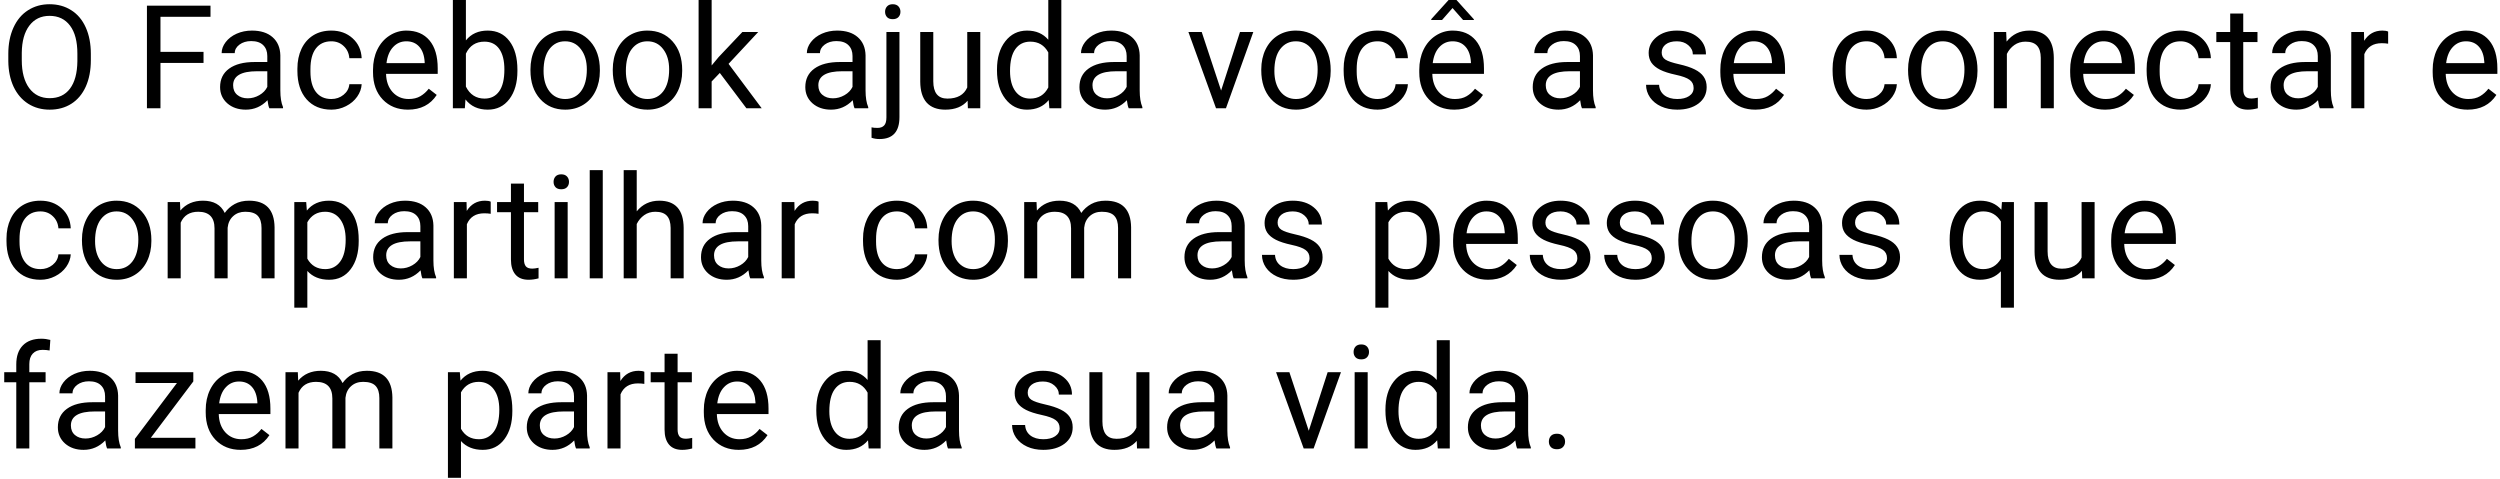 <svg width="485" height="93" viewBox="0 0 485 93" fill="none" xmlns="http://www.w3.org/2000/svg">
<path d="M17.623 11.69C17.623 13.64 17.295 15.344 16.639 16.803C15.982 18.252 15.053 19.359 13.85 20.125C12.646 20.891 11.243 21.273 9.639 21.273C8.071 21.273 6.681 20.891 5.469 20.125C4.257 19.35 3.313 18.252 2.639 16.83C1.973 15.399 1.632 13.745 1.613 11.867V10.432C1.613 8.518 1.946 6.827 2.611 5.359C3.277 3.892 4.215 2.771 5.428 1.996C6.649 1.212 8.044 0.82 9.611 0.82C11.206 0.82 12.61 1.208 13.822 1.982C15.044 2.748 15.982 3.865 16.639 5.332C17.295 6.79 17.623 8.49 17.623 10.432V11.69ZM15.012 10.404C15.012 8.044 14.538 6.234 13.59 4.977C12.642 3.71 11.316 3.076 9.611 3.076C7.952 3.076 6.645 3.71 5.688 4.977C4.74 6.234 4.252 7.984 4.225 10.227V11.69C4.225 13.977 4.703 15.777 5.66 17.09C6.626 18.393 7.952 19.045 9.639 19.045C11.334 19.045 12.646 18.43 13.576 17.199C14.506 15.96 14.984 14.187 15.012 11.881V10.404ZM39.484 12.209H31.131V21H28.506V1.094H40.838V3.254H31.131V10.062H39.484V12.209ZM52.254 21C52.108 20.708 51.99 20.189 51.898 19.441C50.723 20.663 49.319 21.273 47.688 21.273C46.229 21.273 45.031 20.863 44.092 20.043C43.162 19.213 42.697 18.165 42.697 16.898C42.697 15.358 43.281 14.164 44.447 13.316C45.623 12.46 47.273 12.031 49.397 12.031H51.857V10.869C51.857 9.985 51.593 9.283 51.065 8.764C50.536 8.235 49.757 7.971 48.727 7.971C47.824 7.971 47.068 8.199 46.457 8.654C45.846 9.11 45.541 9.661 45.541 10.309H42.998C42.998 9.57 43.258 8.859 43.777 8.176C44.306 7.483 45.017 6.936 45.91 6.535C46.812 6.134 47.801 5.934 48.877 5.934C50.581 5.934 51.917 6.362 52.883 7.219C53.849 8.066 54.35 9.238 54.387 10.732V17.541C54.387 18.899 54.56 19.979 54.906 20.781V21H52.254ZM48.057 19.072C48.85 19.072 49.602 18.867 50.312 18.457C51.023 18.047 51.538 17.514 51.857 16.857V13.822H49.875C46.776 13.822 45.227 14.729 45.227 16.543C45.227 17.336 45.491 17.956 46.02 18.402C46.548 18.849 47.227 19.072 48.057 19.072ZM64.285 19.209C65.188 19.209 65.976 18.936 66.65 18.389C67.325 17.842 67.699 17.158 67.772 16.338H70.164C70.118 17.186 69.827 17.992 69.289 18.758C68.751 19.523 68.031 20.134 67.129 20.59C66.236 21.046 65.288 21.273 64.285 21.273C62.271 21.273 60.667 20.604 59.473 19.264C58.288 17.915 57.695 16.074 57.695 13.74V13.316C57.695 11.876 57.96 10.596 58.488 9.475C59.017 8.354 59.773 7.483 60.758 6.863C61.751 6.243 62.922 5.934 64.272 5.934C65.93 5.934 67.307 6.43 68.4 7.424C69.503 8.417 70.091 9.707 70.164 11.293H67.772C67.699 10.336 67.334 9.552 66.678 8.941C66.031 8.322 65.228 8.012 64.272 8.012C62.986 8.012 61.988 8.477 61.277 9.406C60.575 10.327 60.225 11.662 60.225 13.412V13.891C60.225 15.595 60.575 16.908 61.277 17.828C61.979 18.749 62.982 19.209 64.285 19.209ZM79.147 21.273C77.141 21.273 75.51 20.617 74.252 19.305C72.994 17.983 72.365 16.219 72.365 14.014V13.549C72.365 12.081 72.643 10.773 73.199 9.625C73.764 8.467 74.548 7.565 75.551 6.918C76.562 6.262 77.656 5.934 78.832 5.934C80.755 5.934 82.25 6.567 83.316 7.834C84.383 9.101 84.916 10.915 84.916 13.275V14.328H74.894C74.931 15.787 75.355 16.967 76.166 17.869C76.986 18.762 78.025 19.209 79.283 19.209C80.176 19.209 80.933 19.027 81.553 18.662C82.172 18.297 82.715 17.814 83.18 17.213L84.725 18.416C83.485 20.321 81.626 21.273 79.147 21.273ZM78.832 8.012C77.811 8.012 76.954 8.385 76.262 9.133C75.569 9.871 75.141 10.91 74.977 12.25H82.387V12.059C82.314 10.773 81.967 9.78 81.348 9.078C80.728 8.367 79.889 8.012 78.832 8.012ZM100.379 13.768C100.379 16.028 99.859 17.846 98.82 19.223C97.781 20.59 96.387 21.273 94.637 21.273C92.768 21.273 91.324 20.613 90.303 19.291L90.18 21H87.856V0H90.385V7.834C91.406 6.567 92.814 5.934 94.609 5.934C96.405 5.934 97.813 6.613 98.834 7.971C99.864 9.329 100.379 11.188 100.379 13.549V13.768ZM97.85 13.48C97.85 11.758 97.517 10.427 96.852 9.488C96.186 8.549 95.229 8.08 93.981 8.08C92.312 8.08 91.114 8.855 90.385 10.404V16.803C91.159 18.352 92.367 19.127 94.008 19.127C95.22 19.127 96.163 18.658 96.838 17.719C97.512 16.78 97.85 15.367 97.85 13.48ZM102.908 13.467C102.908 12.018 103.191 10.714 103.756 9.557C104.33 8.399 105.123 7.506 106.135 6.877C107.156 6.248 108.318 5.934 109.621 5.934C111.635 5.934 113.262 6.631 114.502 8.025C115.751 9.42 116.375 11.275 116.375 13.59V13.768C116.375 15.208 116.097 16.502 115.541 17.65C114.994 18.79 114.206 19.678 113.176 20.316C112.155 20.954 110.979 21.273 109.648 21.273C107.643 21.273 106.016 20.576 104.768 19.182C103.528 17.787 102.908 15.941 102.908 13.645V13.467ZM105.451 13.768C105.451 15.408 105.829 16.725 106.586 17.719C107.352 18.712 108.372 19.209 109.648 19.209C110.934 19.209 111.954 18.708 112.711 17.705C113.467 16.693 113.846 15.281 113.846 13.467C113.846 11.844 113.458 10.532 112.684 9.529C111.918 8.518 110.897 8.012 109.621 8.012C108.372 8.012 107.365 8.508 106.6 9.502C105.834 10.495 105.451 11.917 105.451 13.768ZM118.877 13.467C118.877 12.018 119.16 10.714 119.725 9.557C120.299 8.399 121.092 7.506 122.104 6.877C123.124 6.248 124.286 5.934 125.59 5.934C127.604 5.934 129.231 6.631 130.471 8.025C131.719 9.42 132.344 11.275 132.344 13.59V13.768C132.344 15.208 132.066 16.502 131.51 17.65C130.963 18.79 130.174 19.678 129.145 20.316C128.124 20.954 126.948 21.273 125.617 21.273C123.612 21.273 121.985 20.576 120.736 19.182C119.497 17.787 118.877 15.941 118.877 13.645V13.467ZM121.42 13.768C121.42 15.408 121.798 16.725 122.555 17.719C123.32 18.712 124.341 19.209 125.617 19.209C126.902 19.209 127.923 18.708 128.68 17.705C129.436 16.693 129.814 15.281 129.814 13.467C129.814 11.844 129.427 10.532 128.652 9.529C127.887 8.518 126.866 8.012 125.59 8.012C124.341 8.012 123.334 8.508 122.568 9.502C121.803 10.495 121.42 11.917 121.42 13.768ZM139.645 14.15L138.059 15.805V21H135.529V0H138.059V12.701L139.412 11.074L144.02 6.207H147.096L141.34 12.387L147.766 21H144.799L139.645 14.15ZM165.785 21C165.639 20.708 165.521 20.189 165.43 19.441C164.254 20.663 162.85 21.273 161.219 21.273C159.76 21.273 158.562 20.863 157.623 20.043C156.693 19.213 156.229 18.165 156.229 16.898C156.229 15.358 156.812 14.164 157.979 13.316C159.154 12.46 160.804 12.031 162.928 12.031H165.389V10.869C165.389 9.985 165.124 9.283 164.596 8.764C164.067 8.235 163.288 7.971 162.258 7.971C161.355 7.971 160.599 8.199 159.988 8.654C159.378 9.11 159.072 9.661 159.072 10.309H156.529C156.529 9.57 156.789 8.859 157.309 8.176C157.837 7.483 158.548 6.936 159.441 6.535C160.344 6.134 161.333 5.934 162.408 5.934C164.113 5.934 165.448 6.362 166.414 7.219C167.38 8.066 167.882 9.238 167.918 10.732V17.541C167.918 18.899 168.091 19.979 168.438 20.781V21H165.785ZM161.588 19.072C162.381 19.072 163.133 18.867 163.844 18.457C164.555 18.047 165.07 17.514 165.389 16.857V13.822H163.406C160.307 13.822 158.758 14.729 158.758 16.543C158.758 17.336 159.022 17.956 159.551 18.402C160.079 18.849 160.758 19.072 161.588 19.072ZM174.494 6.207V22.709C174.494 25.553 173.204 26.975 170.625 26.975C170.069 26.975 169.554 26.893 169.08 26.729V24.705C169.372 24.778 169.755 24.814 170.229 24.814C170.794 24.814 171.222 24.66 171.514 24.35C171.814 24.049 171.965 23.52 171.965 22.764V6.207H174.494ZM171.705 2.283C171.705 1.882 171.828 1.54 172.074 1.258C172.329 0.966 172.699 0.82 173.182 0.82C173.674 0.82 174.048 0.962 174.303 1.244C174.558 1.527 174.686 1.873 174.686 2.283C174.686 2.693 174.558 3.035 174.303 3.309C174.048 3.582 173.674 3.719 173.182 3.719C172.689 3.719 172.32 3.582 172.074 3.309C171.828 3.035 171.705 2.693 171.705 2.283ZM187.715 19.537C186.73 20.695 185.286 21.273 183.381 21.273C181.804 21.273 180.601 20.818 179.771 19.906C178.951 18.986 178.536 17.628 178.527 15.832V6.207H181.057V15.764C181.057 18.006 181.968 19.127 183.791 19.127C185.723 19.127 187.008 18.407 187.646 16.967V6.207H190.176V21H187.77L187.715 19.537ZM193.416 13.48C193.416 11.211 193.954 9.388 195.029 8.012C196.105 6.626 197.513 5.934 199.254 5.934C200.986 5.934 202.357 6.526 203.369 7.711V0H205.898V21H203.574L203.451 19.414C202.439 20.654 201.031 21.273 199.227 21.273C197.513 21.273 196.114 20.572 195.029 19.168C193.954 17.764 193.416 15.932 193.416 13.672V13.48ZM195.945 13.768C195.945 15.445 196.292 16.757 196.984 17.705C197.677 18.653 198.634 19.127 199.855 19.127C201.46 19.127 202.631 18.407 203.369 16.967V10.172C202.613 8.777 201.451 8.08 199.883 8.08C198.643 8.08 197.677 8.559 196.984 9.516C196.292 10.473 195.945 11.89 195.945 13.768ZM218.969 21C218.823 20.708 218.704 20.189 218.613 19.441C217.438 20.663 216.034 21.273 214.402 21.273C212.944 21.273 211.745 20.863 210.807 20.043C209.877 19.213 209.412 18.165 209.412 16.898C209.412 15.358 209.995 14.164 211.162 13.316C212.338 12.46 213.988 12.031 216.111 12.031H218.572V10.869C218.572 9.985 218.308 9.283 217.779 8.764C217.251 8.235 216.471 7.971 215.441 7.971C214.539 7.971 213.783 8.199 213.172 8.654C212.561 9.11 212.256 9.661 212.256 10.309H209.713C209.713 9.57 209.973 8.859 210.492 8.176C211.021 7.483 211.732 6.936 212.625 6.535C213.527 6.134 214.516 5.934 215.592 5.934C217.296 5.934 218.632 6.362 219.598 7.219C220.564 8.066 221.065 9.238 221.102 10.732V17.541C221.102 18.899 221.275 19.979 221.621 20.781V21H218.969ZM214.771 19.072C215.564 19.072 216.316 18.867 217.027 18.457C217.738 18.047 218.253 17.514 218.572 16.857V13.822H216.59C213.491 13.822 211.941 14.729 211.941 16.543C211.941 17.336 212.206 17.956 212.734 18.402C213.263 18.849 213.942 19.072 214.771 19.072ZM236.893 17.568L240.557 6.207H243.141L237.836 21H235.908L230.549 6.207H233.133L236.893 17.568ZM244.686 13.467C244.686 12.018 244.968 10.714 245.533 9.557C246.107 8.399 246.9 7.506 247.912 6.877C248.933 6.248 250.095 5.934 251.398 5.934C253.413 5.934 255.04 6.631 256.279 8.025C257.528 9.42 258.152 11.275 258.152 13.59V13.768C258.152 15.208 257.874 16.502 257.318 17.65C256.771 18.79 255.983 19.678 254.953 20.316C253.932 20.954 252.757 21.273 251.426 21.273C249.421 21.273 247.794 20.576 246.545 19.182C245.305 17.787 244.686 15.941 244.686 13.645V13.467ZM247.229 13.768C247.229 15.408 247.607 16.725 248.363 17.719C249.129 18.712 250.15 19.209 251.426 19.209C252.711 19.209 253.732 18.708 254.488 17.705C255.245 16.693 255.623 15.281 255.623 13.467C255.623 11.844 255.236 10.532 254.461 9.529C253.695 8.518 252.674 8.012 251.398 8.012C250.15 8.012 249.143 8.508 248.377 9.502C247.611 10.495 247.229 11.917 247.229 13.768ZM267.258 19.209C268.16 19.209 268.949 18.936 269.623 18.389C270.298 17.842 270.671 17.158 270.744 16.338H273.137C273.091 17.186 272.799 17.992 272.262 18.758C271.724 19.523 271.004 20.134 270.102 20.59C269.208 21.046 268.26 21.273 267.258 21.273C265.243 21.273 263.639 20.604 262.445 19.264C261.26 17.915 260.668 16.074 260.668 13.74V13.316C260.668 11.876 260.932 10.596 261.461 9.475C261.99 8.354 262.746 7.483 263.73 6.863C264.724 6.243 265.895 5.934 267.244 5.934C268.903 5.934 270.279 6.43 271.373 7.424C272.476 8.417 273.064 9.707 273.137 11.293H270.744C270.671 10.336 270.307 9.552 269.65 8.941C269.003 8.322 268.201 8.012 267.244 8.012C265.959 8.012 264.961 8.477 264.25 9.406C263.548 10.327 263.197 11.662 263.197 13.412V13.891C263.197 15.595 263.548 16.908 264.25 17.828C264.952 18.749 265.954 19.209 267.258 19.209ZM282.119 21.273C280.114 21.273 278.482 20.617 277.225 19.305C275.967 17.983 275.338 16.219 275.338 14.014V13.549C275.338 12.081 275.616 10.773 276.172 9.625C276.737 8.467 277.521 7.565 278.523 6.918C279.535 6.262 280.629 5.934 281.805 5.934C283.728 5.934 285.223 6.567 286.289 7.834C287.355 9.101 287.889 10.915 287.889 13.275V14.328H277.867C277.904 15.787 278.327 16.967 279.139 17.869C279.959 18.762 280.998 19.209 282.256 19.209C283.149 19.209 283.906 19.027 284.525 18.662C285.145 18.297 285.688 17.814 286.152 17.213L287.697 18.416C286.458 20.321 284.598 21.273 282.119 21.273ZM281.805 8.012C280.784 8.012 279.927 8.385 279.234 9.133C278.542 9.871 278.113 10.91 277.949 12.25H285.359V12.059C285.286 10.773 284.94 9.78 284.32 9.078C283.701 8.367 282.862 8.012 281.805 8.012ZM285.934 3.746V3.883H283.842L281.791 1.559L279.754 3.883H277.662V3.719L281.025 0H282.557L285.934 3.746ZM306.906 21C306.76 20.708 306.642 20.189 306.551 19.441C305.375 20.663 303.971 21.273 302.34 21.273C300.882 21.273 299.683 20.863 298.744 20.043C297.814 19.213 297.35 18.165 297.35 16.898C297.35 15.358 297.933 14.164 299.1 13.316C300.275 12.46 301.925 12.031 304.049 12.031H306.51V10.869C306.51 9.985 306.245 9.283 305.717 8.764C305.188 8.235 304.409 7.971 303.379 7.971C302.477 7.971 301.72 8.199 301.109 8.654C300.499 9.11 300.193 9.661 300.193 10.309H297.65C297.65 9.57 297.91 8.859 298.43 8.176C298.958 7.483 299.669 6.936 300.562 6.535C301.465 6.134 302.454 5.934 303.529 5.934C305.234 5.934 306.569 6.362 307.535 7.219C308.501 8.066 309.003 9.238 309.039 10.732V17.541C309.039 18.899 309.212 19.979 309.559 20.781V21H306.906ZM302.709 19.072C303.502 19.072 304.254 18.867 304.965 18.457C305.676 18.047 306.191 17.514 306.51 16.857V13.822H304.527C301.428 13.822 299.879 14.729 299.879 16.543C299.879 17.336 300.143 17.956 300.672 18.402C301.201 18.849 301.88 19.072 302.709 19.072ZM328.562 17.076C328.562 16.393 328.303 15.864 327.783 15.49C327.273 15.107 326.375 14.779 325.09 14.506C323.814 14.232 322.798 13.904 322.041 13.521C321.294 13.139 320.738 12.683 320.373 12.154C320.018 11.626 319.84 10.997 319.84 10.268C319.84 9.055 320.35 8.03 321.371 7.191C322.401 6.353 323.714 5.934 325.309 5.934C326.986 5.934 328.344 6.367 329.383 7.232C330.431 8.098 330.955 9.206 330.955 10.555H328.412C328.412 9.862 328.116 9.265 327.523 8.764C326.94 8.262 326.202 8.012 325.309 8.012C324.388 8.012 323.668 8.212 323.148 8.613C322.629 9.014 322.369 9.538 322.369 10.185C322.369 10.796 322.611 11.257 323.094 11.566C323.577 11.876 324.447 12.172 325.705 12.455C326.972 12.738 327.997 13.075 328.781 13.467C329.565 13.859 330.144 14.333 330.518 14.889C330.9 15.435 331.092 16.105 331.092 16.898C331.092 18.22 330.563 19.282 329.506 20.084C328.449 20.877 327.077 21.273 325.391 21.273C324.206 21.273 323.158 21.064 322.246 20.645C321.335 20.225 320.619 19.642 320.1 18.895C319.589 18.138 319.334 17.322 319.334 16.447H321.863C321.909 17.295 322.246 17.969 322.875 18.471C323.513 18.963 324.352 19.209 325.391 19.209C326.348 19.209 327.113 19.018 327.688 18.635C328.271 18.243 328.562 17.723 328.562 17.076ZM340.525 21.273C338.52 21.273 336.889 20.617 335.631 19.305C334.373 17.983 333.744 16.219 333.744 14.014V13.549C333.744 12.081 334.022 10.773 334.578 9.625C335.143 8.467 335.927 7.565 336.93 6.918C337.941 6.262 339.035 5.934 340.211 5.934C342.134 5.934 343.629 6.567 344.695 7.834C345.762 9.101 346.295 10.915 346.295 13.275V14.328H336.273C336.31 15.787 336.734 16.967 337.545 17.869C338.365 18.762 339.404 19.209 340.662 19.209C341.555 19.209 342.312 19.027 342.932 18.662C343.551 18.297 344.094 17.814 344.559 17.213L346.104 18.416C344.864 20.321 343.005 21.273 340.525 21.273ZM340.211 8.012C339.19 8.012 338.333 8.385 337.641 9.133C336.948 9.871 336.52 10.91 336.355 12.25H343.766V12.059C343.693 10.773 343.346 9.78 342.727 9.078C342.107 8.367 341.268 8.012 340.211 8.012ZM362.113 19.209C363.016 19.209 363.804 18.936 364.479 18.389C365.153 17.842 365.527 17.158 365.6 16.338H367.992C367.947 17.186 367.655 17.992 367.117 18.758C366.579 19.523 365.859 20.134 364.957 20.59C364.064 21.046 363.116 21.273 362.113 21.273C360.099 21.273 358.495 20.604 357.301 19.264C356.116 17.915 355.523 16.074 355.523 13.74V13.316C355.523 11.876 355.788 10.596 356.316 9.475C356.845 8.354 357.602 7.483 358.586 6.863C359.579 6.243 360.751 5.934 362.1 5.934C363.758 5.934 365.135 6.43 366.229 7.424C367.331 8.417 367.919 9.707 367.992 11.293H365.6C365.527 10.336 365.162 9.552 364.506 8.941C363.859 8.322 363.057 8.012 362.1 8.012C360.814 8.012 359.816 8.477 359.105 9.406C358.404 10.327 358.053 11.662 358.053 13.412V13.891C358.053 15.595 358.404 16.908 359.105 17.828C359.807 18.749 360.81 19.209 362.113 19.209ZM370.166 13.467C370.166 12.018 370.449 10.714 371.014 9.557C371.588 8.399 372.381 7.506 373.393 6.877C374.413 6.248 375.576 5.934 376.879 5.934C378.893 5.934 380.52 6.631 381.76 8.025C383.008 9.42 383.633 11.275 383.633 13.59V13.768C383.633 15.208 383.355 16.502 382.799 17.65C382.252 18.79 381.464 19.678 380.434 20.316C379.413 20.954 378.237 21.273 376.906 21.273C374.901 21.273 373.274 20.576 372.025 19.182C370.786 17.787 370.166 15.941 370.166 13.645V13.467ZM372.709 13.768C372.709 15.408 373.087 16.725 373.844 17.719C374.609 18.712 375.63 19.209 376.906 19.209C378.191 19.209 379.212 18.708 379.969 17.705C380.725 16.693 381.104 15.281 381.104 13.467C381.104 11.844 380.716 10.532 379.941 9.529C379.176 8.518 378.155 8.012 376.879 8.012C375.63 8.012 374.623 8.508 373.857 9.502C373.092 10.495 372.709 11.917 372.709 13.768ZM389.197 6.207L389.279 8.066C390.41 6.645 391.886 5.934 393.709 5.934C396.835 5.934 398.412 7.697 398.439 11.225V21H395.91V11.211C395.901 10.145 395.655 9.356 395.172 8.846C394.698 8.335 393.955 8.08 392.943 8.08C392.123 8.08 391.403 8.299 390.783 8.736C390.163 9.174 389.68 9.748 389.334 10.459V21H386.805V6.207H389.197ZM408.393 21.273C406.387 21.273 404.756 20.617 403.498 19.305C402.24 17.983 401.611 16.219 401.611 14.014V13.549C401.611 12.081 401.889 10.773 402.445 9.625C403.01 8.467 403.794 7.565 404.797 6.918C405.809 6.262 406.902 5.934 408.078 5.934C410.001 5.934 411.496 6.567 412.562 7.834C413.629 9.101 414.162 10.915 414.162 13.275V14.328H404.141C404.177 15.787 404.601 16.967 405.412 17.869C406.232 18.762 407.271 19.209 408.529 19.209C409.423 19.209 410.179 19.027 410.799 18.662C411.419 18.297 411.961 17.814 412.426 17.213L413.971 18.416C412.731 20.321 410.872 21.273 408.393 21.273ZM408.078 8.012C407.057 8.012 406.201 8.385 405.508 9.133C404.815 9.871 404.387 10.91 404.223 12.25H411.633V12.059C411.56 10.773 411.214 9.78 410.594 9.078C409.974 8.367 409.135 8.012 408.078 8.012ZM423.035 19.209C423.938 19.209 424.726 18.936 425.4 18.389C426.075 17.842 426.449 17.158 426.521 16.338H428.914C428.868 17.186 428.577 17.992 428.039 18.758C427.501 19.523 426.781 20.134 425.879 20.59C424.986 21.046 424.038 21.273 423.035 21.273C421.021 21.273 419.417 20.604 418.223 19.264C417.038 17.915 416.445 16.074 416.445 13.74V13.316C416.445 11.876 416.71 10.596 417.238 9.475C417.767 8.354 418.523 7.483 419.508 6.863C420.501 6.243 421.673 5.934 423.021 5.934C424.68 5.934 426.057 6.43 427.15 7.424C428.253 8.417 428.841 9.707 428.914 11.293H426.521C426.449 10.336 426.084 9.552 425.428 8.941C424.781 8.322 423.979 8.012 423.021 8.012C421.736 8.012 420.738 8.477 420.027 9.406C419.326 10.327 418.975 11.662 418.975 13.412V13.891C418.975 15.595 419.326 16.908 420.027 17.828C420.729 18.749 421.732 19.209 423.035 19.209ZM435.189 2.625V6.207H437.951V8.162H435.189V17.336C435.189 17.928 435.312 18.375 435.559 18.676C435.805 18.967 436.224 19.113 436.816 19.113C437.108 19.113 437.509 19.059 438.02 18.949V21C437.354 21.182 436.707 21.273 436.078 21.273C434.948 21.273 434.096 20.932 433.521 20.248C432.947 19.564 432.66 18.594 432.66 17.336V8.162H429.967V6.207H432.66V2.625H435.189ZM450.051 21C449.905 20.708 449.786 20.189 449.695 19.441C448.52 20.663 447.116 21.273 445.484 21.273C444.026 21.273 442.827 20.863 441.889 20.043C440.959 19.213 440.494 18.165 440.494 16.898C440.494 15.358 441.077 14.164 442.244 13.316C443.42 12.46 445.07 12.031 447.193 12.031H449.654V10.869C449.654 9.985 449.39 9.283 448.861 8.764C448.333 8.235 447.553 7.971 446.523 7.971C445.621 7.971 444.865 8.199 444.254 8.654C443.643 9.11 443.338 9.661 443.338 10.309H440.795C440.795 9.57 441.055 8.859 441.574 8.176C442.103 7.483 442.814 6.936 443.707 6.535C444.609 6.134 445.598 5.934 446.674 5.934C448.378 5.934 449.714 6.362 450.68 7.219C451.646 8.066 452.147 9.238 452.184 10.732V17.541C452.184 18.899 452.357 19.979 452.703 20.781V21H450.051ZM445.854 19.072C446.646 19.072 447.398 18.867 448.109 18.457C448.82 18.047 449.335 17.514 449.654 16.857V13.822H447.672C444.573 13.822 443.023 14.729 443.023 16.543C443.023 17.336 443.288 17.956 443.816 18.402C444.345 18.849 445.024 19.072 445.854 19.072ZM463.299 8.477C462.916 8.413 462.501 8.381 462.055 8.381C460.396 8.381 459.27 9.087 458.678 10.5V21H456.148V6.207H458.609L458.65 7.916C459.48 6.594 460.656 5.934 462.178 5.934C462.67 5.934 463.044 5.997 463.299 6.125V8.477ZM478.721 21.273C476.715 21.273 475.084 20.617 473.826 19.305C472.568 17.983 471.939 16.219 471.939 14.014V13.549C471.939 12.081 472.217 10.773 472.773 9.625C473.339 8.467 474.122 7.565 475.125 6.918C476.137 6.262 477.23 5.934 478.406 5.934C480.329 5.934 481.824 6.567 482.891 7.834C483.957 9.101 484.49 10.915 484.49 13.275V14.328H474.469C474.505 15.787 474.929 16.967 475.74 17.869C476.561 18.762 477.6 19.209 478.857 19.209C479.751 19.209 480.507 19.027 481.127 18.662C481.747 18.297 482.289 17.814 482.754 17.213L484.299 18.416C483.059 20.321 481.2 21.273 478.721 21.273ZM478.406 8.012C477.385 8.012 476.529 8.385 475.836 9.133C475.143 9.871 474.715 10.91 474.551 12.25H481.961V12.059C481.888 10.773 481.542 9.78 480.922 9.078C480.302 8.367 479.464 8.012 478.406 8.012ZM7.848 52.209C8.75 52.209 9.538 51.935 10.213 51.389C10.887 50.842 11.261 50.158 11.334 49.338H13.727C13.681 50.185 13.389 50.992 12.852 51.758C12.314 52.523 11.594 53.134 10.691 53.59C9.798 54.046 8.85 54.273 7.848 54.273C5.833 54.273 4.229 53.603 3.035 52.264C1.85 50.915 1.258 49.074 1.258 46.74V46.316C1.258 44.876 1.522 43.596 2.051 42.475C2.579 41.353 3.336 40.483 4.32 39.863C5.314 39.243 6.485 38.934 7.834 38.934C9.493 38.934 10.869 39.43 11.963 40.424C13.066 41.417 13.654 42.707 13.727 44.293H11.334C11.261 43.336 10.896 42.552 10.24 41.941C9.593 41.322 8.791 41.012 7.834 41.012C6.549 41.012 5.551 41.477 4.84 42.406C4.138 43.327 3.787 44.662 3.787 46.412V46.891C3.787 48.595 4.138 49.908 4.84 50.828C5.542 51.749 6.544 52.209 7.848 52.209ZM15.9 46.467C15.9 45.018 16.183 43.714 16.748 42.557C17.322 41.399 18.115 40.506 19.127 39.877C20.148 39.248 21.31 38.934 22.613 38.934C24.628 38.934 26.255 39.631 27.494 41.025C28.743 42.42 29.367 44.275 29.367 46.59V46.768C29.367 48.208 29.089 49.502 28.533 50.65C27.986 51.79 27.198 52.678 26.168 53.316C25.147 53.954 23.971 54.273 22.641 54.273C20.635 54.273 19.009 53.576 17.76 52.182C16.52 50.787 15.9 48.941 15.9 46.645V46.467ZM18.443 46.768C18.443 48.408 18.822 49.725 19.578 50.719C20.344 51.712 21.365 52.209 22.641 52.209C23.926 52.209 24.947 51.708 25.703 50.705C26.46 49.693 26.838 48.281 26.838 46.467C26.838 44.844 26.451 43.532 25.676 42.529C24.91 41.518 23.889 41.012 22.613 41.012C21.365 41.012 20.357 41.508 19.592 42.502C18.826 43.495 18.443 44.917 18.443 46.768ZM34.918 39.207L34.986 40.848C36.071 39.572 37.534 38.934 39.375 38.934C41.444 38.934 42.852 39.727 43.6 41.312C44.092 40.602 44.73 40.027 45.514 39.59C46.307 39.152 47.241 38.934 48.316 38.934C51.561 38.934 53.211 40.652 53.266 44.088V54H50.736V44.238C50.736 43.181 50.495 42.393 50.012 41.873C49.529 41.344 48.717 41.08 47.578 41.08C46.639 41.08 45.86 41.363 45.24 41.928C44.62 42.484 44.26 43.236 44.16 44.184V54H41.617V44.307C41.617 42.156 40.565 41.08 38.459 41.08C36.8 41.08 35.665 41.786 35.055 43.199V54H32.525V39.207H34.918ZM69.59 46.768C69.59 49.019 69.075 50.833 68.045 52.209C67.015 53.585 65.62 54.273 63.861 54.273C62.066 54.273 60.653 53.704 59.623 52.565V59.688H57.094V39.207H59.404L59.527 40.848C60.557 39.572 61.988 38.934 63.82 38.934C65.598 38.934 67.001 39.603 68.031 40.943C69.07 42.283 69.59 44.147 69.59 46.535V46.768ZM67.061 46.48C67.061 44.812 66.705 43.495 65.994 42.529C65.283 41.563 64.308 41.08 63.068 41.08C61.537 41.08 60.389 41.759 59.623 43.117V50.185C60.38 51.535 61.537 52.209 63.096 52.209C64.308 52.209 65.269 51.73 65.981 50.773C66.701 49.807 67.061 48.376 67.061 46.48ZM81.949 54C81.803 53.708 81.685 53.189 81.594 52.441C80.418 53.663 79.014 54.273 77.383 54.273C75.924 54.273 74.726 53.863 73.787 53.043C72.857 52.214 72.393 51.165 72.393 49.898C72.393 48.358 72.976 47.164 74.143 46.316C75.318 45.46 76.968 45.031 79.092 45.031H81.553V43.869C81.553 42.985 81.288 42.283 80.76 41.764C80.231 41.235 79.452 40.971 78.422 40.971C77.519 40.971 76.763 41.199 76.152 41.654C75.542 42.11 75.236 42.661 75.236 43.309H72.693C72.693 42.57 72.953 41.859 73.473 41.176C74.001 40.483 74.712 39.936 75.606 39.535C76.508 39.134 77.497 38.934 78.572 38.934C80.277 38.934 81.612 39.362 82.578 40.219C83.544 41.066 84.046 42.238 84.082 43.732V50.541C84.082 51.899 84.255 52.979 84.602 53.781V54H81.949ZM77.752 52.072C78.545 52.072 79.297 51.867 80.008 51.457C80.719 51.047 81.234 50.514 81.553 49.857V46.822H79.57C76.471 46.822 74.922 47.729 74.922 49.543C74.922 50.336 75.186 50.956 75.715 51.402C76.243 51.849 76.922 52.072 77.752 52.072ZM95.197 41.477C94.814 41.413 94.4 41.381 93.953 41.381C92.294 41.381 91.169 42.087 90.576 43.5V54H88.047V39.207H90.508L90.549 40.916C91.378 39.594 92.554 38.934 94.076 38.934C94.568 38.934 94.942 38.997 95.197 39.125V41.477ZM101.65 35.625V39.207H104.412V41.162H101.65V50.336C101.65 50.928 101.773 51.375 102.02 51.676C102.266 51.967 102.685 52.113 103.277 52.113C103.569 52.113 103.97 52.059 104.48 51.949V54C103.815 54.182 103.168 54.273 102.539 54.273C101.409 54.273 100.557 53.932 99.982 53.248C99.408 52.565 99.121 51.594 99.121 50.336V41.162H96.428V39.207H99.121V35.625H101.65ZM110.127 54H107.598V39.207H110.127V54ZM107.393 35.283C107.393 34.873 107.516 34.527 107.762 34.244C108.017 33.962 108.391 33.82 108.883 33.82C109.375 33.82 109.749 33.962 110.004 34.244C110.259 34.527 110.387 34.873 110.387 35.283C110.387 35.693 110.259 36.035 110.004 36.309C109.749 36.582 109.375 36.719 108.883 36.719C108.391 36.719 108.017 36.582 107.762 36.309C107.516 36.035 107.393 35.693 107.393 35.283ZM116.936 54H114.406V33H116.936V54ZM123.525 40.998C124.646 39.622 126.105 38.934 127.9 38.934C131.027 38.934 132.604 40.697 132.631 44.225V54H130.102V44.211C130.092 43.145 129.846 42.356 129.363 41.846C128.889 41.335 128.146 41.08 127.135 41.08C126.314 41.08 125.594 41.299 124.975 41.736C124.355 42.174 123.872 42.748 123.525 43.459V54H120.996V33H123.525V40.998ZM145.551 54C145.405 53.708 145.286 53.189 145.195 52.441C144.02 53.663 142.616 54.273 140.984 54.273C139.526 54.273 138.327 53.863 137.389 53.043C136.459 52.214 135.994 51.165 135.994 49.898C135.994 48.358 136.577 47.164 137.744 46.316C138.92 45.46 140.57 45.031 142.693 45.031H145.154V43.869C145.154 42.985 144.89 42.283 144.361 41.764C143.833 41.235 143.053 40.971 142.023 40.971C141.121 40.971 140.365 41.199 139.754 41.654C139.143 42.11 138.838 42.661 138.838 43.309H136.295C136.295 42.57 136.555 41.859 137.074 41.176C137.603 40.483 138.314 39.936 139.207 39.535C140.109 39.134 141.098 38.934 142.174 38.934C143.878 38.934 145.214 39.362 146.18 40.219C147.146 41.066 147.647 42.238 147.684 43.732V50.541C147.684 51.899 147.857 52.979 148.203 53.781V54H145.551ZM141.354 52.072C142.146 52.072 142.898 51.867 143.609 51.457C144.32 51.047 144.835 50.514 145.154 49.857V46.822H143.172C140.073 46.822 138.523 47.729 138.523 49.543C138.523 50.336 138.788 50.956 139.316 51.402C139.845 51.849 140.524 52.072 141.354 52.072ZM158.799 41.477C158.416 41.413 158.001 41.381 157.555 41.381C155.896 41.381 154.77 42.087 154.178 43.5V54H151.648V39.207H154.109L154.15 40.916C154.98 39.594 156.156 38.934 157.678 38.934C158.17 38.934 158.544 38.997 158.799 39.125V41.477ZM174.016 52.209C174.918 52.209 175.706 51.935 176.381 51.389C177.055 50.842 177.429 50.158 177.502 49.338H179.895C179.849 50.185 179.557 50.992 179.02 51.758C178.482 52.523 177.762 53.134 176.859 53.59C175.966 54.046 175.018 54.273 174.016 54.273C172.001 54.273 170.397 53.603 169.203 52.264C168.018 50.915 167.426 49.074 167.426 46.74V46.316C167.426 44.876 167.69 43.596 168.219 42.475C168.747 41.353 169.504 40.483 170.488 39.863C171.482 39.243 172.653 38.934 174.002 38.934C175.661 38.934 177.037 39.43 178.131 40.424C179.234 41.417 179.822 42.707 179.895 44.293H177.502C177.429 43.336 177.064 42.552 176.408 41.941C175.761 41.322 174.959 41.012 174.002 41.012C172.717 41.012 171.719 41.477 171.008 42.406C170.306 43.327 169.955 44.662 169.955 46.412V46.891C169.955 48.595 170.306 49.908 171.008 50.828C171.71 51.749 172.712 52.209 174.016 52.209ZM182.068 46.467C182.068 45.018 182.351 43.714 182.916 42.557C183.49 41.399 184.283 40.506 185.295 39.877C186.316 39.248 187.478 38.934 188.781 38.934C190.796 38.934 192.423 39.631 193.662 41.025C194.911 42.42 195.535 44.275 195.535 46.59V46.768C195.535 48.208 195.257 49.502 194.701 50.65C194.154 51.79 193.366 52.678 192.336 53.316C191.315 53.954 190.139 54.273 188.809 54.273C186.803 54.273 185.176 53.576 183.928 52.182C182.688 50.787 182.068 48.941 182.068 46.645V46.467ZM184.611 46.768C184.611 48.408 184.99 49.725 185.746 50.719C186.512 51.712 187.533 52.209 188.809 52.209C190.094 52.209 191.115 51.708 191.871 50.705C192.628 49.693 193.006 48.281 193.006 46.467C193.006 44.844 192.618 43.532 191.844 42.529C191.078 41.518 190.057 41.012 188.781 41.012C187.533 41.012 186.525 41.508 185.76 42.502C184.994 43.495 184.611 44.917 184.611 46.768ZM201.086 39.207L201.154 40.848C202.239 39.572 203.702 38.934 205.543 38.934C207.612 38.934 209.02 39.727 209.768 41.312C210.26 40.602 210.898 40.027 211.682 39.59C212.475 39.152 213.409 38.934 214.484 38.934C217.729 38.934 219.379 40.652 219.434 44.088V54H216.904V44.238C216.904 43.181 216.663 42.393 216.18 41.873C215.697 41.344 214.885 41.08 213.746 41.08C212.807 41.08 212.028 41.363 211.408 41.928C210.788 42.484 210.428 43.236 210.328 44.184V54H207.785V44.307C207.785 42.156 206.732 41.08 204.627 41.08C202.968 41.08 201.833 41.786 201.223 43.199V54H198.693V39.207H201.086ZM239.34 54C239.194 53.708 239.076 53.189 238.984 52.441C237.809 53.663 236.405 54.273 234.773 54.273C233.315 54.273 232.117 53.863 231.178 53.043C230.248 52.214 229.783 51.165 229.783 49.898C229.783 48.358 230.367 47.164 231.533 46.316C232.709 45.46 234.359 45.031 236.482 45.031H238.943V43.869C238.943 42.985 238.679 42.283 238.15 41.764C237.622 41.235 236.842 40.971 235.812 40.971C234.91 40.971 234.154 41.199 233.543 41.654C232.932 42.11 232.627 42.661 232.627 43.309H230.084C230.084 42.57 230.344 41.859 230.863 41.176C231.392 40.483 232.103 39.936 232.996 39.535C233.898 39.134 234.887 38.934 235.963 38.934C237.667 38.934 239.003 39.362 239.969 40.219C240.935 41.066 241.436 42.238 241.473 43.732V50.541C241.473 51.899 241.646 52.979 241.992 53.781V54H239.34ZM235.143 52.072C235.936 52.072 236.688 51.867 237.398 51.457C238.109 51.047 238.624 50.514 238.943 49.857V46.822H236.961C233.862 46.822 232.312 47.729 232.312 49.543C232.312 50.336 232.577 50.956 233.105 51.402C233.634 51.849 234.313 52.072 235.143 52.072ZM254.051 50.076C254.051 49.393 253.791 48.864 253.271 48.49C252.761 48.107 251.863 47.779 250.578 47.506C249.302 47.232 248.286 46.904 247.529 46.522C246.782 46.139 246.226 45.683 245.861 45.154C245.506 44.626 245.328 43.997 245.328 43.268C245.328 42.055 245.839 41.03 246.859 40.191C247.889 39.353 249.202 38.934 250.797 38.934C252.474 38.934 253.832 39.367 254.871 40.232C255.919 41.098 256.443 42.206 256.443 43.555H253.9C253.9 42.862 253.604 42.265 253.012 41.764C252.428 41.262 251.69 41.012 250.797 41.012C249.876 41.012 249.156 41.212 248.637 41.613C248.117 42.014 247.857 42.538 247.857 43.185C247.857 43.796 248.099 44.257 248.582 44.566C249.065 44.876 249.936 45.172 251.193 45.455C252.46 45.738 253.486 46.075 254.27 46.467C255.053 46.859 255.632 47.333 256.006 47.889C256.389 48.435 256.58 49.105 256.58 49.898C256.58 51.22 256.051 52.282 254.994 53.084C253.937 53.877 252.565 54.273 250.879 54.273C249.694 54.273 248.646 54.064 247.734 53.645C246.823 53.225 246.107 52.642 245.588 51.895C245.077 51.138 244.822 50.322 244.822 49.447H247.352C247.397 50.295 247.734 50.969 248.363 51.471C249.001 51.963 249.84 52.209 250.879 52.209C251.836 52.209 252.602 52.018 253.176 51.635C253.759 51.243 254.051 50.723 254.051 50.076ZM279.316 46.768C279.316 49.019 278.801 50.833 277.771 52.209C276.742 53.585 275.347 54.273 273.588 54.273C271.792 54.273 270.38 53.704 269.35 52.565V59.688H266.82V39.207H269.131L269.254 40.848C270.284 39.572 271.715 38.934 273.547 38.934C275.324 38.934 276.728 39.603 277.758 40.943C278.797 42.283 279.316 44.147 279.316 46.535V46.768ZM276.787 46.48C276.787 44.812 276.432 43.495 275.721 42.529C275.01 41.563 274.035 41.08 272.795 41.08C271.264 41.08 270.115 41.759 269.35 43.117V50.185C270.106 51.535 271.264 52.209 272.822 52.209C274.035 52.209 274.996 51.73 275.707 50.773C276.427 49.807 276.787 48.376 276.787 46.48ZM288.682 54.273C286.676 54.273 285.045 53.617 283.787 52.305C282.529 50.983 281.9 49.219 281.9 47.014V46.549C281.9 45.081 282.178 43.773 282.734 42.625C283.299 41.467 284.083 40.565 285.086 39.918C286.098 39.262 287.191 38.934 288.367 38.934C290.29 38.934 291.785 39.567 292.852 40.834C293.918 42.101 294.451 43.915 294.451 46.275V47.328H284.43C284.466 48.786 284.89 49.967 285.701 50.869C286.521 51.762 287.561 52.209 288.818 52.209C289.712 52.209 290.468 52.027 291.088 51.662C291.708 51.297 292.25 50.815 292.715 50.213L294.26 51.416C293.02 53.321 291.161 54.273 288.682 54.273ZM288.367 41.012C287.346 41.012 286.49 41.385 285.797 42.133C285.104 42.871 284.676 43.91 284.512 45.25H291.922V45.059C291.849 43.773 291.503 42.78 290.883 42.078C290.263 41.367 289.424 41.012 288.367 41.012ZM306.004 50.076C306.004 49.393 305.744 48.864 305.225 48.49C304.714 48.107 303.816 47.779 302.531 47.506C301.255 47.232 300.239 46.904 299.482 46.522C298.735 46.139 298.179 45.683 297.814 45.154C297.459 44.626 297.281 43.997 297.281 43.268C297.281 42.055 297.792 41.03 298.812 40.191C299.842 39.353 301.155 38.934 302.75 38.934C304.427 38.934 305.785 39.367 306.824 40.232C307.872 41.098 308.396 42.206 308.396 43.555H305.854C305.854 42.862 305.557 42.265 304.965 41.764C304.382 41.262 303.643 41.012 302.75 41.012C301.829 41.012 301.109 41.212 300.59 41.613C300.07 42.014 299.811 42.538 299.811 43.185C299.811 43.796 300.052 44.257 300.535 44.566C301.018 44.876 301.889 45.172 303.146 45.455C304.413 45.738 305.439 46.075 306.223 46.467C307.007 46.859 307.585 47.333 307.959 47.889C308.342 48.435 308.533 49.105 308.533 49.898C308.533 51.22 308.005 52.282 306.947 53.084C305.89 53.877 304.518 54.273 302.832 54.273C301.647 54.273 300.599 54.064 299.688 53.645C298.776 53.225 298.061 52.642 297.541 51.895C297.031 51.138 296.775 50.322 296.775 49.447H299.305C299.35 50.295 299.688 50.969 300.316 51.471C300.954 51.963 301.793 52.209 302.832 52.209C303.789 52.209 304.555 52.018 305.129 51.635C305.712 51.243 306.004 50.723 306.004 50.076ZM320.441 50.076C320.441 49.393 320.182 48.864 319.662 48.49C319.152 48.107 318.254 47.779 316.969 47.506C315.693 47.232 314.676 46.904 313.92 46.522C313.173 46.139 312.617 45.683 312.252 45.154C311.896 44.626 311.719 43.997 311.719 43.268C311.719 42.055 312.229 41.03 313.25 40.191C314.28 39.353 315.592 38.934 317.188 38.934C318.865 38.934 320.223 39.367 321.262 40.232C322.31 41.098 322.834 42.206 322.834 43.555H320.291C320.291 42.862 319.995 42.265 319.402 41.764C318.819 41.262 318.081 41.012 317.188 41.012C316.267 41.012 315.547 41.212 315.027 41.613C314.508 42.014 314.248 42.538 314.248 43.185C314.248 43.796 314.49 44.257 314.973 44.566C315.456 44.876 316.326 45.172 317.584 45.455C318.851 45.738 319.876 46.075 320.66 46.467C321.444 46.859 322.023 47.333 322.396 47.889C322.779 48.435 322.971 49.105 322.971 49.898C322.971 51.22 322.442 52.282 321.385 53.084C320.327 53.877 318.956 54.273 317.27 54.273C316.085 54.273 315.036 54.064 314.125 53.645C313.214 53.225 312.498 52.642 311.979 51.895C311.468 51.138 311.213 50.322 311.213 49.447H313.742C313.788 50.295 314.125 50.969 314.754 51.471C315.392 51.963 316.23 52.209 317.27 52.209C318.227 52.209 318.992 52.018 319.566 51.635C320.15 51.243 320.441 50.723 320.441 50.076ZM325.596 46.467C325.596 45.018 325.878 43.714 326.443 42.557C327.018 41.399 327.811 40.506 328.822 39.877C329.843 39.248 331.005 38.934 332.309 38.934C334.323 38.934 335.95 39.631 337.189 41.025C338.438 42.42 339.062 44.275 339.062 46.59V46.768C339.062 48.208 338.785 49.502 338.229 50.65C337.682 51.79 336.893 52.678 335.863 53.316C334.842 53.954 333.667 54.273 332.336 54.273C330.331 54.273 328.704 53.576 327.455 52.182C326.215 50.787 325.596 48.941 325.596 46.645V46.467ZM328.139 46.768C328.139 48.408 328.517 49.725 329.273 50.719C330.039 51.712 331.06 52.209 332.336 52.209C333.621 52.209 334.642 51.708 335.398 50.705C336.155 49.693 336.533 48.281 336.533 46.467C336.533 44.844 336.146 43.532 335.371 42.529C334.605 41.518 333.585 41.012 332.309 41.012C331.06 41.012 330.053 41.508 329.287 42.502C328.521 43.495 328.139 44.917 328.139 46.768ZM351.367 54C351.221 53.708 351.103 53.189 351.012 52.441C349.836 53.663 348.432 54.273 346.801 54.273C345.342 54.273 344.144 53.863 343.205 53.043C342.275 52.214 341.811 51.165 341.811 49.898C341.811 48.358 342.394 47.164 343.561 46.316C344.736 45.46 346.386 45.031 348.51 45.031H350.971V43.869C350.971 42.985 350.706 42.283 350.178 41.764C349.649 41.235 348.87 40.971 347.84 40.971C346.938 40.971 346.181 41.199 345.57 41.654C344.96 42.11 344.654 42.661 344.654 43.309H342.111C342.111 42.57 342.371 41.859 342.891 41.176C343.419 40.483 344.13 39.936 345.023 39.535C345.926 39.134 346.915 38.934 347.99 38.934C349.695 38.934 351.03 39.362 351.996 40.219C352.962 41.066 353.464 42.238 353.5 43.732V50.541C353.5 51.899 353.673 52.979 354.02 53.781V54H351.367ZM347.17 52.072C347.963 52.072 348.715 51.867 349.426 51.457C350.137 51.047 350.652 50.514 350.971 49.857V46.822H348.988C345.889 46.822 344.34 47.729 344.34 49.543C344.34 50.336 344.604 50.956 345.133 51.402C345.661 51.849 346.34 52.072 347.17 52.072ZM366.078 50.076C366.078 49.393 365.818 48.864 365.299 48.49C364.788 48.107 363.891 47.779 362.605 47.506C361.329 47.232 360.313 46.904 359.557 46.522C358.809 46.139 358.253 45.683 357.889 45.154C357.533 44.626 357.355 43.997 357.355 43.268C357.355 42.055 357.866 41.03 358.887 40.191C359.917 39.353 361.229 38.934 362.824 38.934C364.501 38.934 365.859 39.367 366.898 40.232C367.947 41.098 368.471 42.206 368.471 43.555H365.928C365.928 42.862 365.632 42.265 365.039 41.764C364.456 41.262 363.717 41.012 362.824 41.012C361.904 41.012 361.184 41.212 360.664 41.613C360.145 42.014 359.885 42.538 359.885 43.185C359.885 43.796 360.126 44.257 360.609 44.566C361.092 44.876 361.963 45.172 363.221 45.455C364.488 45.738 365.513 46.075 366.297 46.467C367.081 46.859 367.66 47.333 368.033 47.889C368.416 48.435 368.607 49.105 368.607 49.898C368.607 51.22 368.079 52.282 367.021 53.084C365.964 53.877 364.592 54.273 362.906 54.273C361.721 54.273 360.673 54.064 359.762 53.645C358.85 53.225 358.135 52.642 357.615 51.895C357.105 51.138 356.85 50.322 356.85 49.447H359.379C359.424 50.295 359.762 50.969 360.391 51.471C361.029 51.963 361.867 52.209 362.906 52.209C363.863 52.209 364.629 52.018 365.203 51.635C365.786 51.243 366.078 50.723 366.078 50.076ZM378.232 46.48C378.232 44.156 378.766 42.32 379.832 40.971C380.898 39.613 382.329 38.934 384.125 38.934C385.875 38.934 387.256 39.522 388.268 40.697L388.377 39.207H390.701V59.688H388.172V52.633C387.151 53.727 385.793 54.273 384.098 54.273C382.311 54.273 380.885 53.581 379.818 52.195C378.761 50.801 378.232 48.955 378.232 46.658V46.48ZM380.762 46.768C380.762 48.463 381.117 49.794 381.828 50.76C382.548 51.726 383.514 52.209 384.727 52.209C386.23 52.209 387.379 51.544 388.172 50.213V42.967C387.37 41.663 386.23 41.012 384.754 41.012C383.533 41.012 382.562 41.499 381.842 42.475C381.122 43.441 380.762 44.872 380.762 46.768ZM403.895 52.537C402.91 53.695 401.465 54.273 399.561 54.273C397.984 54.273 396.781 53.818 395.951 52.906C395.131 51.986 394.716 50.628 394.707 48.832V39.207H397.236V48.764C397.236 51.006 398.148 52.127 399.971 52.127C401.903 52.127 403.188 51.407 403.826 49.967V39.207H406.355V54H403.949L403.895 52.537ZM416.35 54.273C414.344 54.273 412.713 53.617 411.455 52.305C410.197 50.983 409.568 49.219 409.568 47.014V46.549C409.568 45.081 409.846 43.773 410.402 42.625C410.967 41.467 411.751 40.565 412.754 39.918C413.766 39.262 414.859 38.934 416.035 38.934C417.958 38.934 419.453 39.567 420.52 40.834C421.586 42.101 422.119 43.915 422.119 46.275V47.328H412.098C412.134 48.786 412.558 49.967 413.369 50.869C414.189 51.762 415.229 52.209 416.486 52.209C417.38 52.209 418.136 52.027 418.756 51.662C419.376 51.297 419.918 50.815 420.383 50.213L421.928 51.416C420.688 53.321 418.829 54.273 416.35 54.273ZM416.035 41.012C415.014 41.012 414.158 41.385 413.465 42.133C412.772 42.871 412.344 43.91 412.18 45.25H419.59V45.059C419.517 43.773 419.171 42.78 418.551 42.078C417.931 41.367 417.092 41.012 416.035 41.012ZM3.158 87V74.162H0.82V72.207H3.158V70.689C3.158 69.103 3.582 67.878 4.43 67.012C5.277 66.146 6.476 65.713 8.025 65.713C8.609 65.713 9.188 65.79 9.762 65.945L9.625 67.996C9.197 67.914 8.741 67.873 8.258 67.873C7.438 67.873 6.804 68.115 6.357 68.598C5.911 69.072 5.688 69.755 5.688 70.648V72.207H8.846V74.162H5.688V87H3.158ZM20.781 87C20.635 86.708 20.517 86.189 20.426 85.441C19.25 86.663 17.846 87.273 16.215 87.273C14.757 87.273 13.558 86.863 12.619 86.043C11.69 85.213 11.225 84.165 11.225 82.898C11.225 81.358 11.808 80.164 12.975 79.316C14.15 78.46 15.8 78.031 17.924 78.031H20.385V76.869C20.385 75.985 20.12 75.283 19.592 74.764C19.063 74.235 18.284 73.971 17.254 73.971C16.352 73.971 15.595 74.199 14.984 74.654C14.374 75.11 14.068 75.662 14.068 76.309H11.525C11.525 75.57 11.785 74.859 12.305 74.176C12.833 73.483 13.544 72.936 14.438 72.535C15.34 72.134 16.329 71.934 17.404 71.934C19.109 71.934 20.444 72.362 21.41 73.219C22.376 74.066 22.878 75.238 22.914 76.732V83.541C22.914 84.899 23.087 85.979 23.434 86.781V87H20.781ZM16.584 85.072C17.377 85.072 18.129 84.867 18.84 84.457C19.551 84.047 20.066 83.514 20.385 82.857V79.822H18.402C15.303 79.822 13.754 80.729 13.754 82.543C13.754 83.336 14.018 83.956 14.547 84.402C15.075 84.849 15.755 85.072 16.584 85.072ZM29.258 84.936H37.912V87H26.168V85.141L34.33 74.299H26.291V72.207H37.502V73.998L29.258 84.936ZM46.69 87.273C44.684 87.273 43.053 86.617 41.795 85.305C40.537 83.983 39.908 82.219 39.908 80.014V79.549C39.908 78.081 40.186 76.773 40.742 75.625C41.307 74.467 42.091 73.565 43.094 72.918C44.105 72.262 45.199 71.934 46.375 71.934C48.298 71.934 49.793 72.567 50.859 73.834C51.926 75.101 52.459 76.915 52.459 79.275V80.328H42.438C42.474 81.787 42.898 82.967 43.709 83.869C44.529 84.762 45.568 85.209 46.826 85.209C47.719 85.209 48.476 85.027 49.096 84.662C49.715 84.297 50.258 83.814 50.723 83.213L52.268 84.416C51.028 86.321 49.169 87.273 46.69 87.273ZM46.375 74.012C45.354 74.012 44.497 74.385 43.805 75.133C43.112 75.871 42.684 76.91 42.52 78.25H49.93V78.059C49.857 76.773 49.51 75.78 48.891 75.078C48.271 74.367 47.432 74.012 46.375 74.012ZM57.777 72.207L57.846 73.848C58.93 72.572 60.393 71.934 62.234 71.934C64.303 71.934 65.712 72.727 66.459 74.312C66.951 73.602 67.589 73.027 68.373 72.59C69.166 72.152 70.1 71.934 71.176 71.934C74.421 71.934 76.07 73.652 76.125 77.088V87H73.596V77.238C73.596 76.181 73.354 75.393 72.871 74.873C72.388 74.344 71.577 74.08 70.438 74.08C69.499 74.08 68.719 74.363 68.1 74.928C67.48 75.484 67.12 76.236 67.019 77.184V87H64.477V77.307C64.477 75.156 63.424 74.08 61.318 74.08C59.66 74.08 58.525 74.787 57.914 76.199V87H55.385V72.207H57.777ZM99.394 79.768C99.394 82.019 98.88 83.833 97.85 85.209C96.82 86.585 95.425 87.273 93.666 87.273C91.87 87.273 90.458 86.704 89.428 85.564V92.688H86.898V72.207H89.209L89.332 73.848C90.362 72.572 91.793 71.934 93.625 71.934C95.402 71.934 96.806 72.603 97.836 73.943C98.875 75.283 99.394 77.147 99.394 79.535V79.768ZM96.865 79.481C96.865 77.812 96.51 76.495 95.799 75.529C95.088 74.563 94.113 74.08 92.873 74.08C91.342 74.08 90.193 74.759 89.428 76.117V83.186C90.184 84.534 91.342 85.209 92.9 85.209C94.113 85.209 95.074 84.731 95.785 83.773C96.505 82.807 96.865 81.376 96.865 79.481ZM111.754 87C111.608 86.708 111.49 86.189 111.398 85.441C110.223 86.663 108.819 87.273 107.188 87.273C105.729 87.273 104.531 86.863 103.592 86.043C102.662 85.213 102.197 84.165 102.197 82.898C102.197 81.358 102.781 80.164 103.947 79.316C105.123 78.46 106.773 78.031 108.896 78.031H111.357V76.869C111.357 75.985 111.093 75.283 110.564 74.764C110.036 74.235 109.257 73.971 108.227 73.971C107.324 73.971 106.568 74.199 105.957 74.654C105.346 75.11 105.041 75.662 105.041 76.309H102.498C102.498 75.57 102.758 74.859 103.277 74.176C103.806 73.483 104.517 72.936 105.41 72.535C106.312 72.134 107.301 71.934 108.377 71.934C110.081 71.934 111.417 72.362 112.383 73.219C113.349 74.066 113.85 75.238 113.887 76.732V83.541C113.887 84.899 114.06 85.979 114.406 86.781V87H111.754ZM107.557 85.072C108.35 85.072 109.102 84.867 109.812 84.457C110.523 84.047 111.038 83.514 111.357 82.857V79.822H109.375C106.276 79.822 104.727 80.729 104.727 82.543C104.727 83.336 104.991 83.956 105.52 84.402C106.048 84.849 106.727 85.072 107.557 85.072ZM125.002 74.477C124.619 74.413 124.204 74.381 123.758 74.381C122.099 74.381 120.973 75.087 120.381 76.5V87H117.852V72.207H120.312L120.354 73.916C121.183 72.594 122.359 71.934 123.881 71.934C124.373 71.934 124.747 71.997 125.002 72.125V74.477ZM131.455 68.625V72.207H134.217V74.162H131.455V83.336C131.455 83.928 131.578 84.375 131.824 84.676C132.07 84.967 132.49 85.113 133.082 85.113C133.374 85.113 133.775 85.059 134.285 84.949V87C133.62 87.182 132.973 87.273 132.344 87.273C131.214 87.273 130.361 86.932 129.787 86.248C129.213 85.564 128.926 84.594 128.926 83.336V74.162H126.232V72.207H128.926V68.625H131.455ZM143.322 87.273C141.317 87.273 139.686 86.617 138.428 85.305C137.17 83.983 136.541 82.219 136.541 80.014V79.549C136.541 78.081 136.819 76.773 137.375 75.625C137.94 74.467 138.724 73.565 139.727 72.918C140.738 72.262 141.832 71.934 143.008 71.934C144.931 71.934 146.426 72.567 147.492 73.834C148.559 75.101 149.092 76.915 149.092 79.275V80.328H139.07C139.107 81.787 139.531 82.967 140.342 83.869C141.162 84.762 142.201 85.209 143.459 85.209C144.352 85.209 145.109 85.027 145.729 84.662C146.348 84.297 146.891 83.814 147.355 83.213L148.9 84.416C147.661 86.321 145.801 87.273 143.322 87.273ZM143.008 74.012C141.987 74.012 141.13 74.385 140.438 75.133C139.745 75.871 139.316 76.91 139.152 78.25H146.562V78.059C146.49 76.773 146.143 75.78 145.523 75.078C144.904 74.367 144.065 74.012 143.008 74.012ZM158.361 79.481C158.361 77.211 158.899 75.388 159.975 74.012C161.05 72.626 162.458 71.934 164.199 71.934C165.931 71.934 167.303 72.526 168.314 73.711V66H170.844V87H168.52L168.396 85.414C167.385 86.654 165.977 87.273 164.172 87.273C162.458 87.273 161.059 86.572 159.975 85.168C158.899 83.764 158.361 81.932 158.361 79.672V79.481ZM160.891 79.768C160.891 81.445 161.237 82.757 161.93 83.705C162.622 84.653 163.579 85.127 164.801 85.127C166.405 85.127 167.576 84.407 168.314 82.967V76.172C167.558 74.777 166.396 74.08 164.828 74.08C163.589 74.08 162.622 74.559 161.93 75.516C161.237 76.473 160.891 77.89 160.891 79.768ZM183.914 87C183.768 86.708 183.65 86.189 183.559 85.441C182.383 86.663 180.979 87.273 179.348 87.273C177.889 87.273 176.691 86.863 175.752 86.043C174.822 85.213 174.357 84.165 174.357 82.898C174.357 81.358 174.941 80.164 176.107 79.316C177.283 78.46 178.933 78.031 181.057 78.031H183.518V76.869C183.518 75.985 183.253 75.283 182.725 74.764C182.196 74.235 181.417 73.971 180.387 73.971C179.484 73.971 178.728 74.199 178.117 74.654C177.507 75.11 177.201 75.662 177.201 76.309H174.658C174.658 75.57 174.918 74.859 175.438 74.176C175.966 73.483 176.677 72.936 177.57 72.535C178.473 72.134 179.462 71.934 180.537 71.934C182.242 71.934 183.577 72.362 184.543 73.219C185.509 74.066 186.01 75.238 186.047 76.732V83.541C186.047 84.899 186.22 85.979 186.566 86.781V87H183.914ZM179.717 85.072C180.51 85.072 181.262 84.867 181.973 84.457C182.684 84.047 183.199 83.514 183.518 82.857V79.822H181.535C178.436 79.822 176.887 80.729 176.887 82.543C176.887 83.336 177.151 83.956 177.68 84.402C178.208 84.849 178.887 85.072 179.717 85.072ZM205.57 83.076C205.57 82.393 205.311 81.864 204.791 81.49C204.281 81.107 203.383 80.779 202.098 80.506C200.822 80.232 199.805 79.904 199.049 79.522C198.301 79.139 197.745 78.683 197.381 78.154C197.025 77.626 196.848 76.997 196.848 76.268C196.848 75.055 197.358 74.03 198.379 73.191C199.409 72.353 200.721 71.934 202.316 71.934C203.993 71.934 205.352 72.367 206.391 73.232C207.439 74.098 207.963 75.206 207.963 76.555H205.42C205.42 75.862 205.124 75.265 204.531 74.764C203.948 74.262 203.21 74.012 202.316 74.012C201.396 74.012 200.676 74.212 200.156 74.613C199.637 75.014 199.377 75.538 199.377 76.186C199.377 76.796 199.618 77.257 200.102 77.566C200.585 77.876 201.455 78.172 202.713 78.455C203.98 78.738 205.005 79.075 205.789 79.467C206.573 79.859 207.152 80.333 207.525 80.889C207.908 81.436 208.1 82.106 208.1 82.898C208.1 84.22 207.571 85.282 206.514 86.084C205.456 86.877 204.085 87.273 202.398 87.273C201.214 87.273 200.165 87.064 199.254 86.644C198.342 86.225 197.627 85.642 197.107 84.894C196.597 84.138 196.342 83.322 196.342 82.447H198.871C198.917 83.295 199.254 83.969 199.883 84.471C200.521 84.963 201.359 85.209 202.398 85.209C203.355 85.209 204.121 85.018 204.695 84.635C205.279 84.243 205.57 83.723 205.57 83.076ZM220.527 85.537C219.543 86.695 218.098 87.273 216.193 87.273C214.617 87.273 213.413 86.818 212.584 85.906C211.764 84.986 211.349 83.628 211.34 81.832V72.207H213.869V81.764C213.869 84.006 214.781 85.127 216.604 85.127C218.536 85.127 219.821 84.407 220.459 82.967V72.207H222.988V87H220.582L220.527 85.537ZM235.977 87C235.831 86.708 235.712 86.189 235.621 85.441C234.445 86.663 233.042 87.273 231.41 87.273C229.952 87.273 228.753 86.863 227.814 86.043C226.885 85.213 226.42 84.165 226.42 82.898C226.42 81.358 227.003 80.164 228.17 79.316C229.346 78.46 230.995 78.031 233.119 78.031H235.58V76.869C235.58 75.985 235.316 75.283 234.787 74.764C234.258 74.235 233.479 73.971 232.449 73.971C231.547 73.971 230.79 74.199 230.18 74.654C229.569 75.11 229.264 75.662 229.264 76.309H226.721C226.721 75.57 226.98 74.859 227.5 74.176C228.029 73.483 228.74 72.936 229.633 72.535C230.535 72.134 231.524 71.934 232.6 71.934C234.304 71.934 235.639 72.362 236.605 73.219C237.572 74.066 238.073 75.238 238.109 76.732V83.541C238.109 84.899 238.283 85.979 238.629 86.781V87H235.977ZM231.779 85.072C232.572 85.072 233.324 84.867 234.035 84.457C234.746 84.047 235.261 83.514 235.58 82.857V79.822H233.598C230.499 79.822 228.949 80.729 228.949 82.543C228.949 83.336 229.214 83.956 229.742 84.402C230.271 84.849 230.95 85.072 231.779 85.072ZM253.9 83.568L257.564 72.207H260.148L254.844 87H252.916L247.557 72.207H250.141L253.9 83.568ZM265.33 87H262.801V72.207H265.33V87ZM262.596 68.283C262.596 67.873 262.719 67.527 262.965 67.244C263.22 66.962 263.594 66.82 264.086 66.82C264.578 66.82 264.952 66.962 265.207 67.244C265.462 67.527 265.59 67.873 265.59 68.283C265.59 68.693 265.462 69.035 265.207 69.309C264.952 69.582 264.578 69.719 264.086 69.719C263.594 69.719 263.22 69.582 262.965 69.309C262.719 69.035 262.596 68.693 262.596 68.283ZM268.775 79.481C268.775 77.211 269.313 75.388 270.389 74.012C271.464 72.626 272.872 71.934 274.613 71.934C276.345 71.934 277.717 72.526 278.729 73.711V66H281.258V87H278.934L278.811 85.414C277.799 86.654 276.391 87.273 274.586 87.273C272.872 87.273 271.473 86.572 270.389 85.168C269.313 83.764 268.775 81.932 268.775 79.672V79.481ZM271.305 79.768C271.305 81.445 271.651 82.757 272.344 83.705C273.036 84.653 273.993 85.127 275.215 85.127C276.819 85.127 277.99 84.407 278.729 82.967V76.172C277.972 74.777 276.81 74.08 275.242 74.08C274.003 74.08 273.036 74.559 272.344 75.516C271.651 76.473 271.305 77.89 271.305 79.768ZM294.328 87C294.182 86.708 294.064 86.189 293.973 85.441C292.797 86.663 291.393 87.273 289.762 87.273C288.303 87.273 287.105 86.863 286.166 86.043C285.236 85.213 284.771 84.165 284.771 82.898C284.771 81.358 285.355 80.164 286.521 79.316C287.697 78.46 289.347 78.031 291.471 78.031H293.932V76.869C293.932 75.985 293.667 75.283 293.139 74.764C292.61 74.235 291.831 73.971 290.801 73.971C289.898 73.971 289.142 74.199 288.531 74.654C287.921 75.11 287.615 75.662 287.615 76.309H285.072C285.072 75.57 285.332 74.859 285.852 74.176C286.38 73.483 287.091 72.936 287.984 72.535C288.887 72.134 289.876 71.934 290.951 71.934C292.656 71.934 293.991 72.362 294.957 73.219C295.923 74.066 296.424 75.238 296.461 76.732V83.541C296.461 84.899 296.634 85.979 296.98 86.781V87H294.328ZM290.131 85.072C290.924 85.072 291.676 84.867 292.387 84.457C293.098 84.047 293.613 83.514 293.932 82.857V79.822H291.949C288.85 79.822 287.301 80.729 287.301 82.543C287.301 83.336 287.565 83.956 288.094 84.402C288.622 84.849 289.301 85.072 290.131 85.072ZM300.48 85.674C300.48 85.236 300.608 84.872 300.863 84.58C301.128 84.288 301.52 84.143 302.039 84.143C302.559 84.143 302.951 84.288 303.215 84.58C303.488 84.872 303.625 85.236 303.625 85.674C303.625 86.093 303.488 86.444 303.215 86.727C302.951 87.009 302.559 87.15 302.039 87.15C301.52 87.15 301.128 87.009 300.863 86.727C300.608 86.444 300.48 86.093 300.48 85.674Z" fill="black"/>
</svg>
